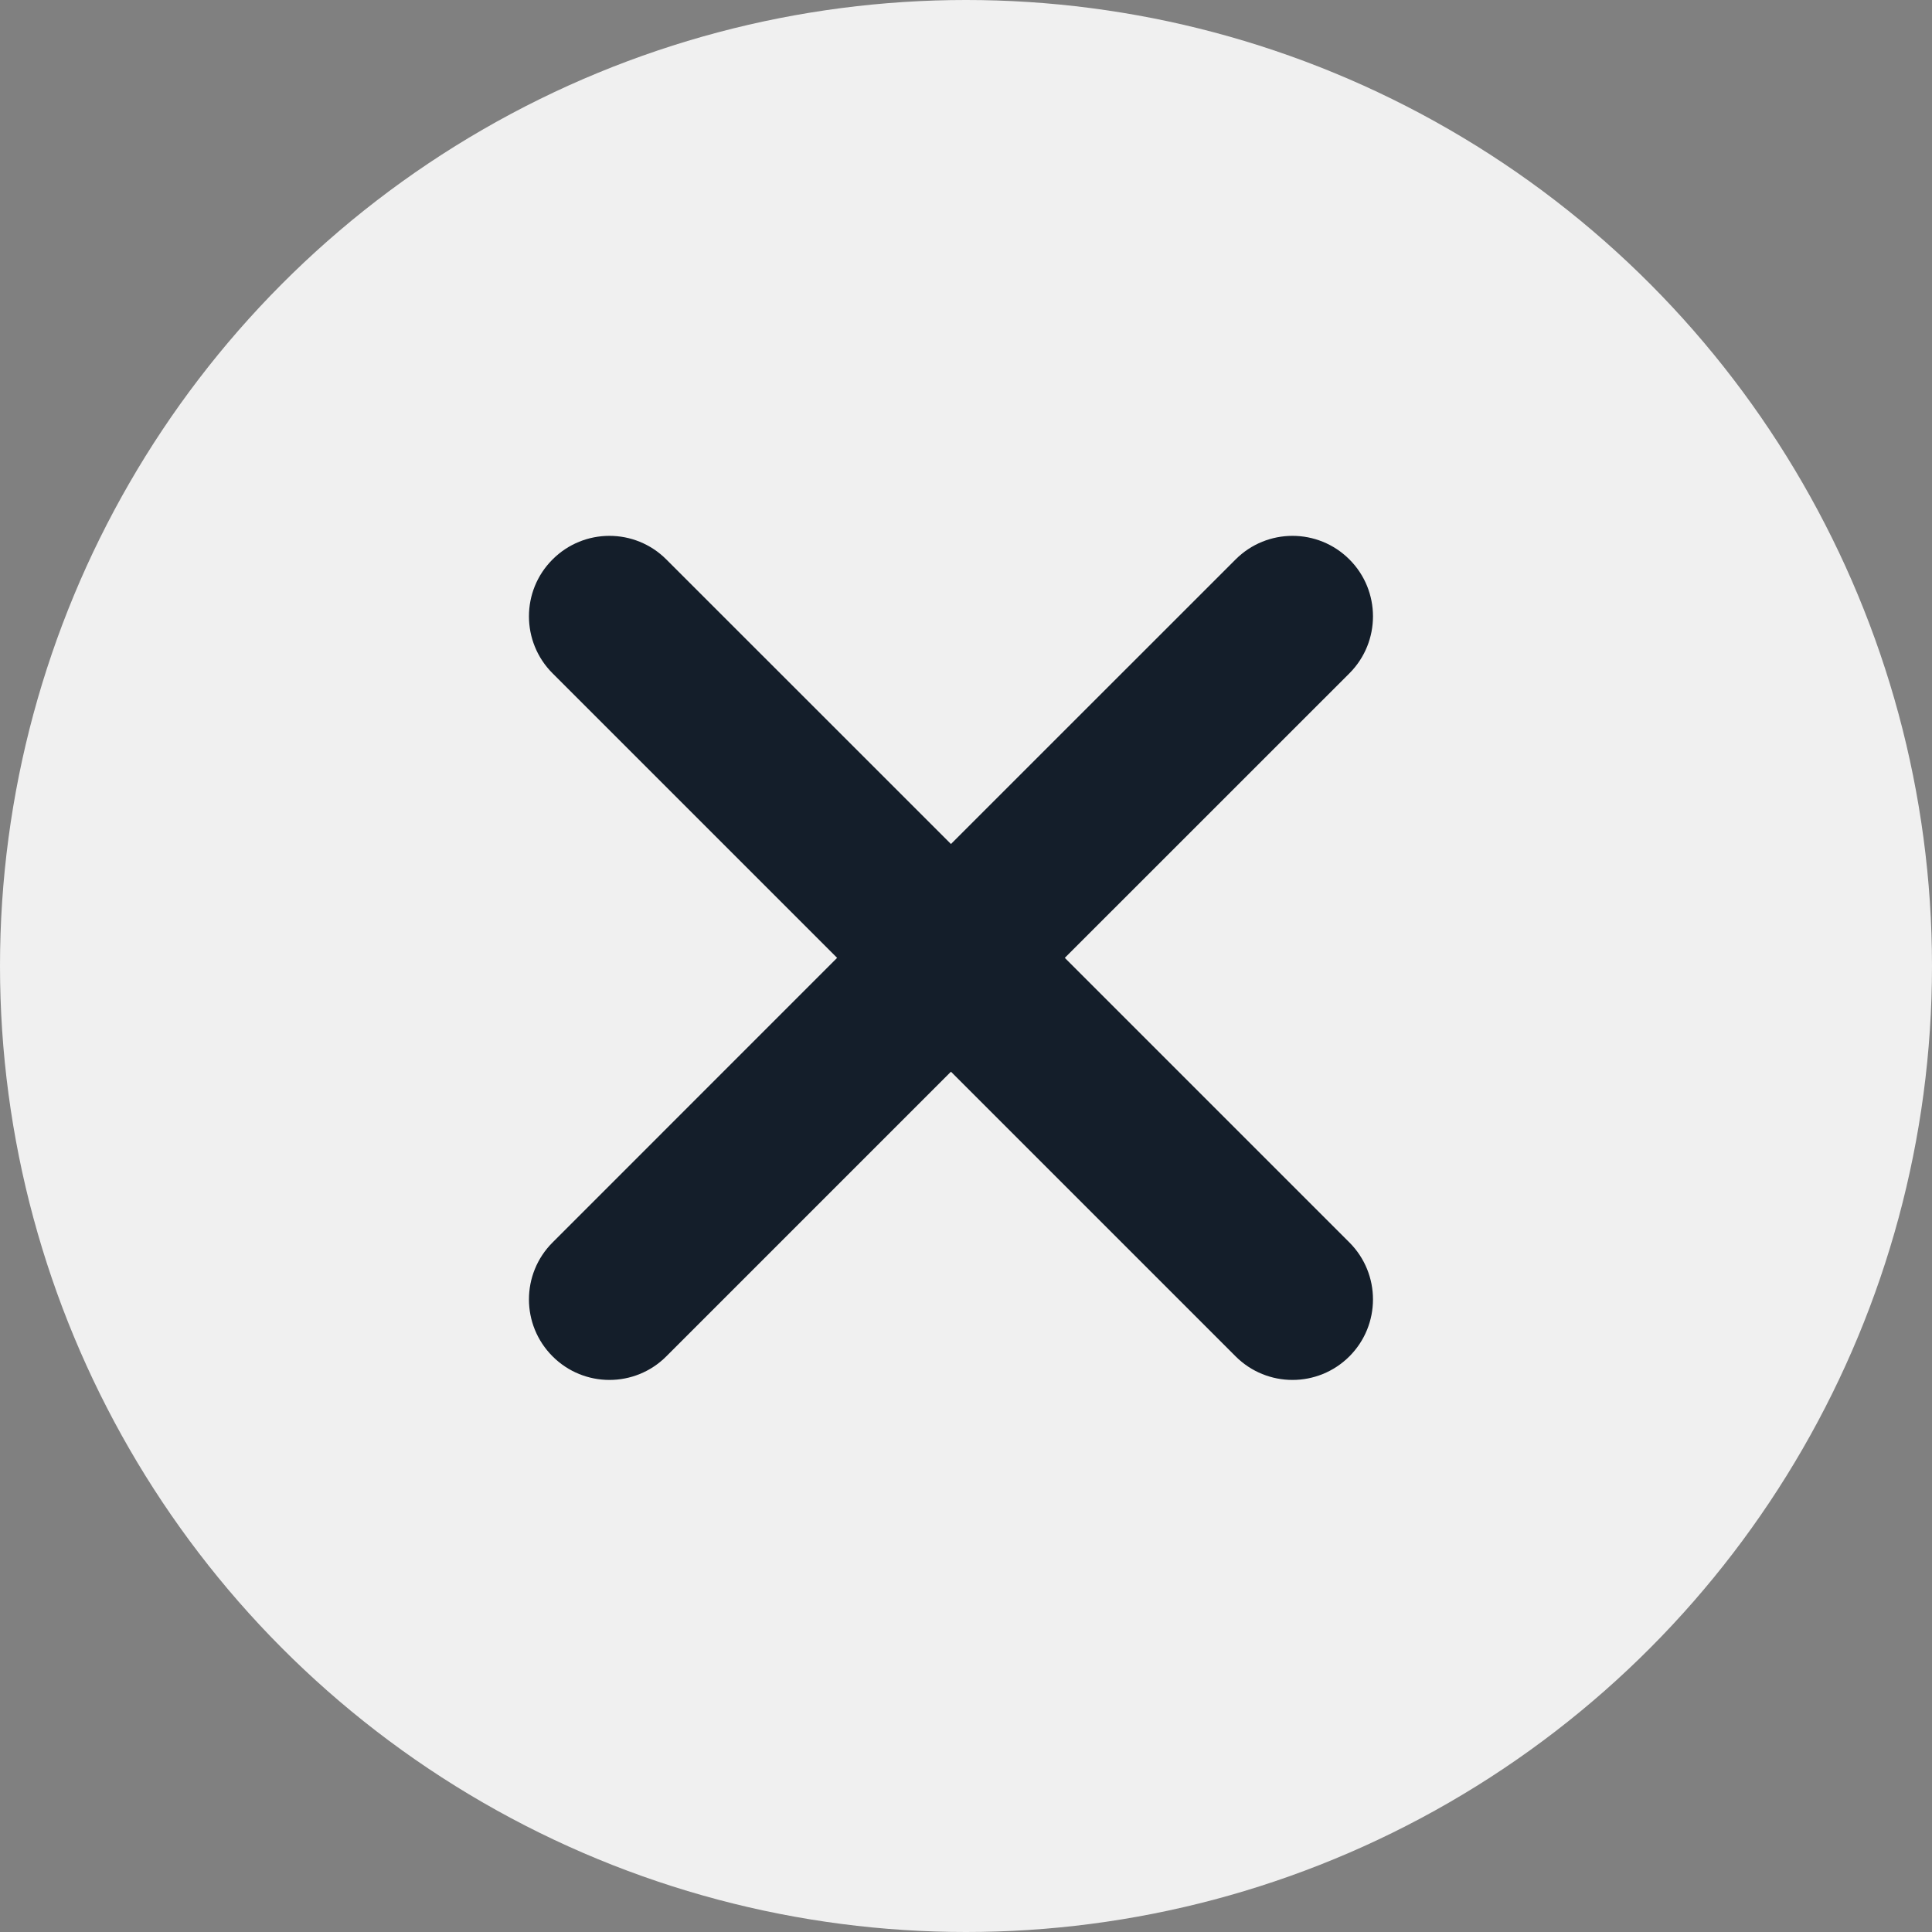 <svg width="28" height="28" viewBox="0 0 28 28" fill="none" xmlns="http://www.w3.org/2000/svg">
<rect x="0" y="0" width="28" height="28" fill="#808080" stroke="none"/>
<circle cx="14" cy="14" r="14" fill="#F0F0F0"/>
<path fill-rule="evenodd" clip-rule="evenodd" d="M19.557 8.108C19.101 7.652 18.363 7.652 17.907 8.108L13.782 12.232L9.657 8.108C9.202 7.652 8.463 7.652 8.008 8.108C7.552 8.563 7.552 9.302 8.008 9.758L12.132 13.882L8.008 18.007C7.552 18.463 7.552 19.201 8.008 19.657C8.463 20.113 9.202 20.113 9.657 19.657L13.782 15.532L17.907 19.657C18.363 20.113 19.101 20.113 19.557 19.657C20.012 19.201 20.012 18.463 19.557 18.007L15.432 13.882L19.557 9.758C20.012 9.302 20.012 8.563 19.557 8.108Z" fill="#141E2A"/>
</svg>
